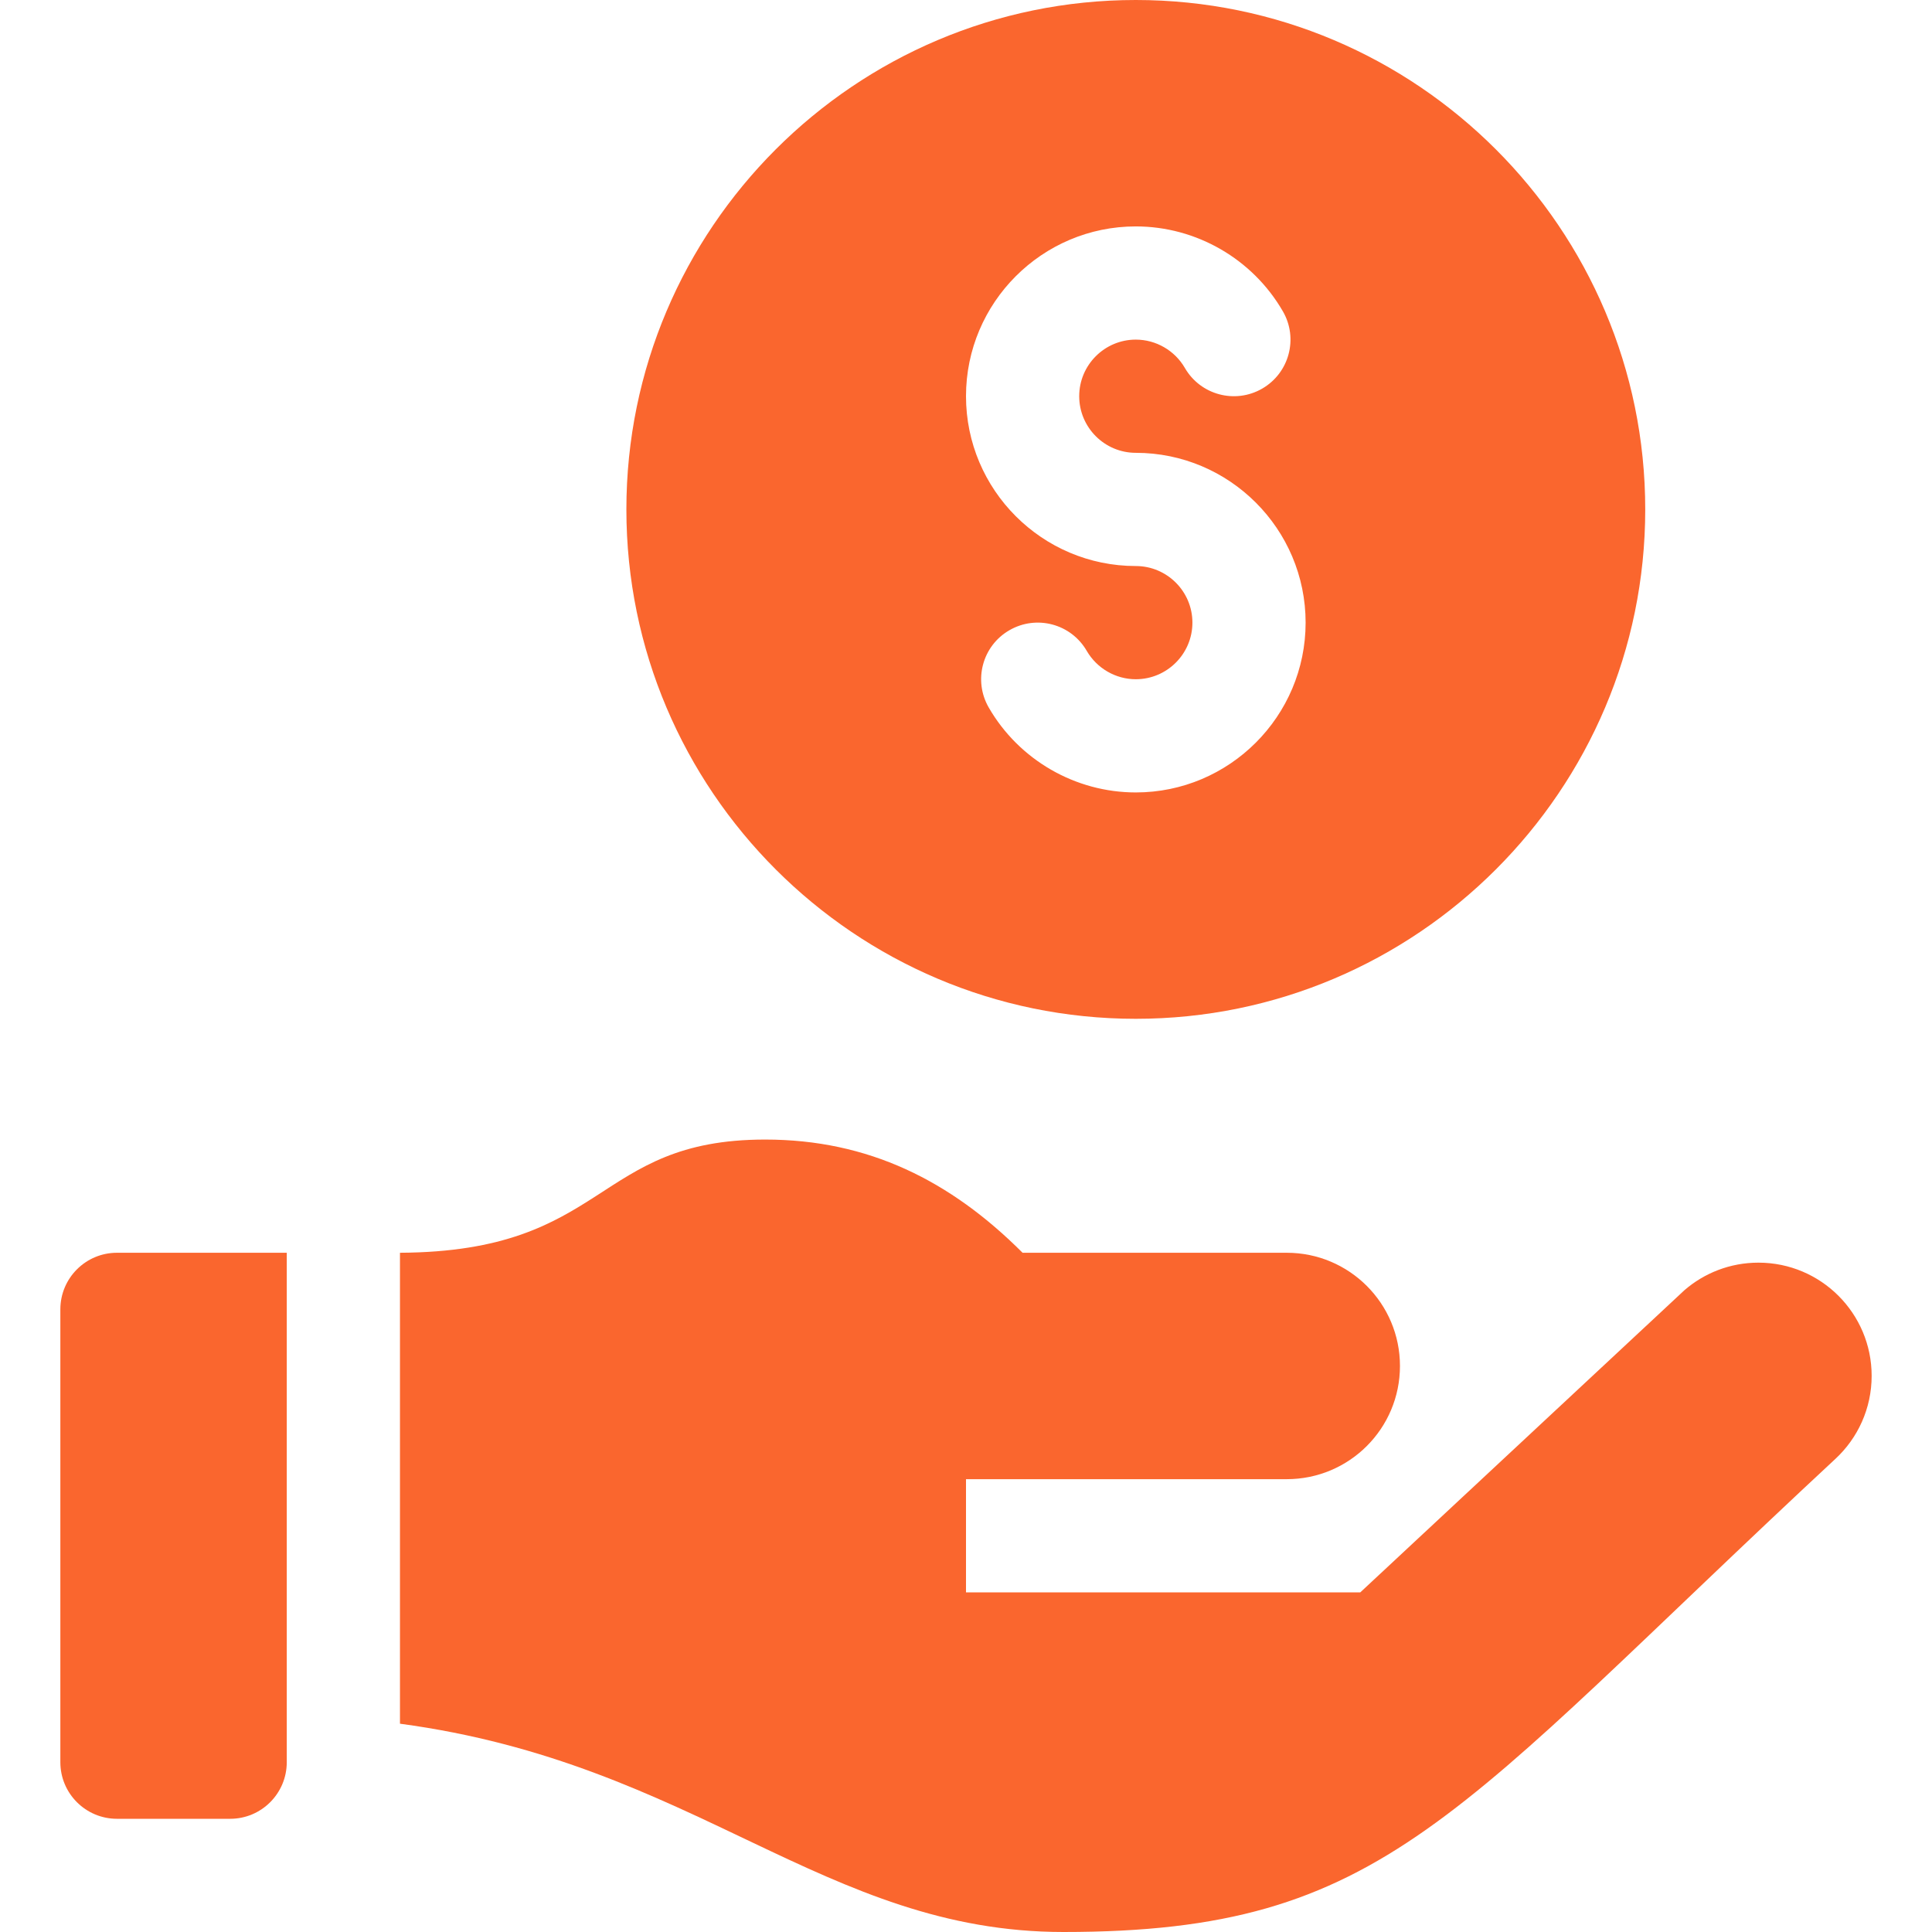 <svg width="42" height="42" viewBox="0 0 42 42" fill="none" xmlns="http://www.w3.org/2000/svg">
<path d="M24.691 0C18.585 0 13.617 4.968 13.617 11.074C13.617 17.181 18.585 22.148 24.691 22.148C30.798 22.148 35.766 17.181 35.766 11.074C35.766 4.968 30.798 0 24.691 0ZM24.691 17.227C23.377 17.227 22.152 16.52 21.495 15.382C21.154 14.793 21.355 14.04 21.943 13.701C22.532 13.36 23.285 13.561 23.625 14.15C23.845 14.529 24.253 14.766 24.691 14.766C25.37 14.766 25.922 14.214 25.922 13.535C25.922 12.857 25.37 12.305 24.691 12.305C22.656 12.305 21 10.649 21 8.613C21 6.578 22.656 4.922 24.691 4.922C26.006 4.922 27.23 5.629 27.888 6.767C28.229 7.355 28.028 8.108 27.439 8.448C26.851 8.788 26.098 8.587 25.758 7.999C25.538 7.619 25.13 7.383 24.691 7.383C24.013 7.383 23.461 7.935 23.461 8.613C23.461 9.292 24.013 9.844 24.691 9.844C26.727 9.844 28.383 11.5 28.383 13.535C28.383 15.57 26.727 17.227 24.691 17.227Z" fill="#FA662E"/>
<path d="M1.312 28.465V38.309C1.312 38.988 1.863 39.539 2.543 39.539H5.004C5.683 39.539 6.234 38.988 6.234 38.309V27.234H2.543C1.863 27.234 1.312 27.785 1.312 28.465Z" fill="#FA662E"/>
<path d="M38.227 27.449C37.611 27.449 37.049 27.675 36.618 28.048L29.571 34.617H21V32.156H27.973C29.332 32.156 30.434 31.055 30.434 29.695C30.434 28.336 29.332 27.234 27.973 27.234H22.23C20.662 25.666 18.879 24.773 16.634 24.773C12.898 24.773 13.235 27.21 8.695 27.234V37.472C15.121 38.333 17.919 42 23.119 42C30.143 42 31.544 39.481 39.902 31.713C40.385 31.264 40.688 30.622 40.688 29.91C40.688 28.551 39.586 27.449 38.227 27.449Z" fill="#FA662E"/>
</svg>
